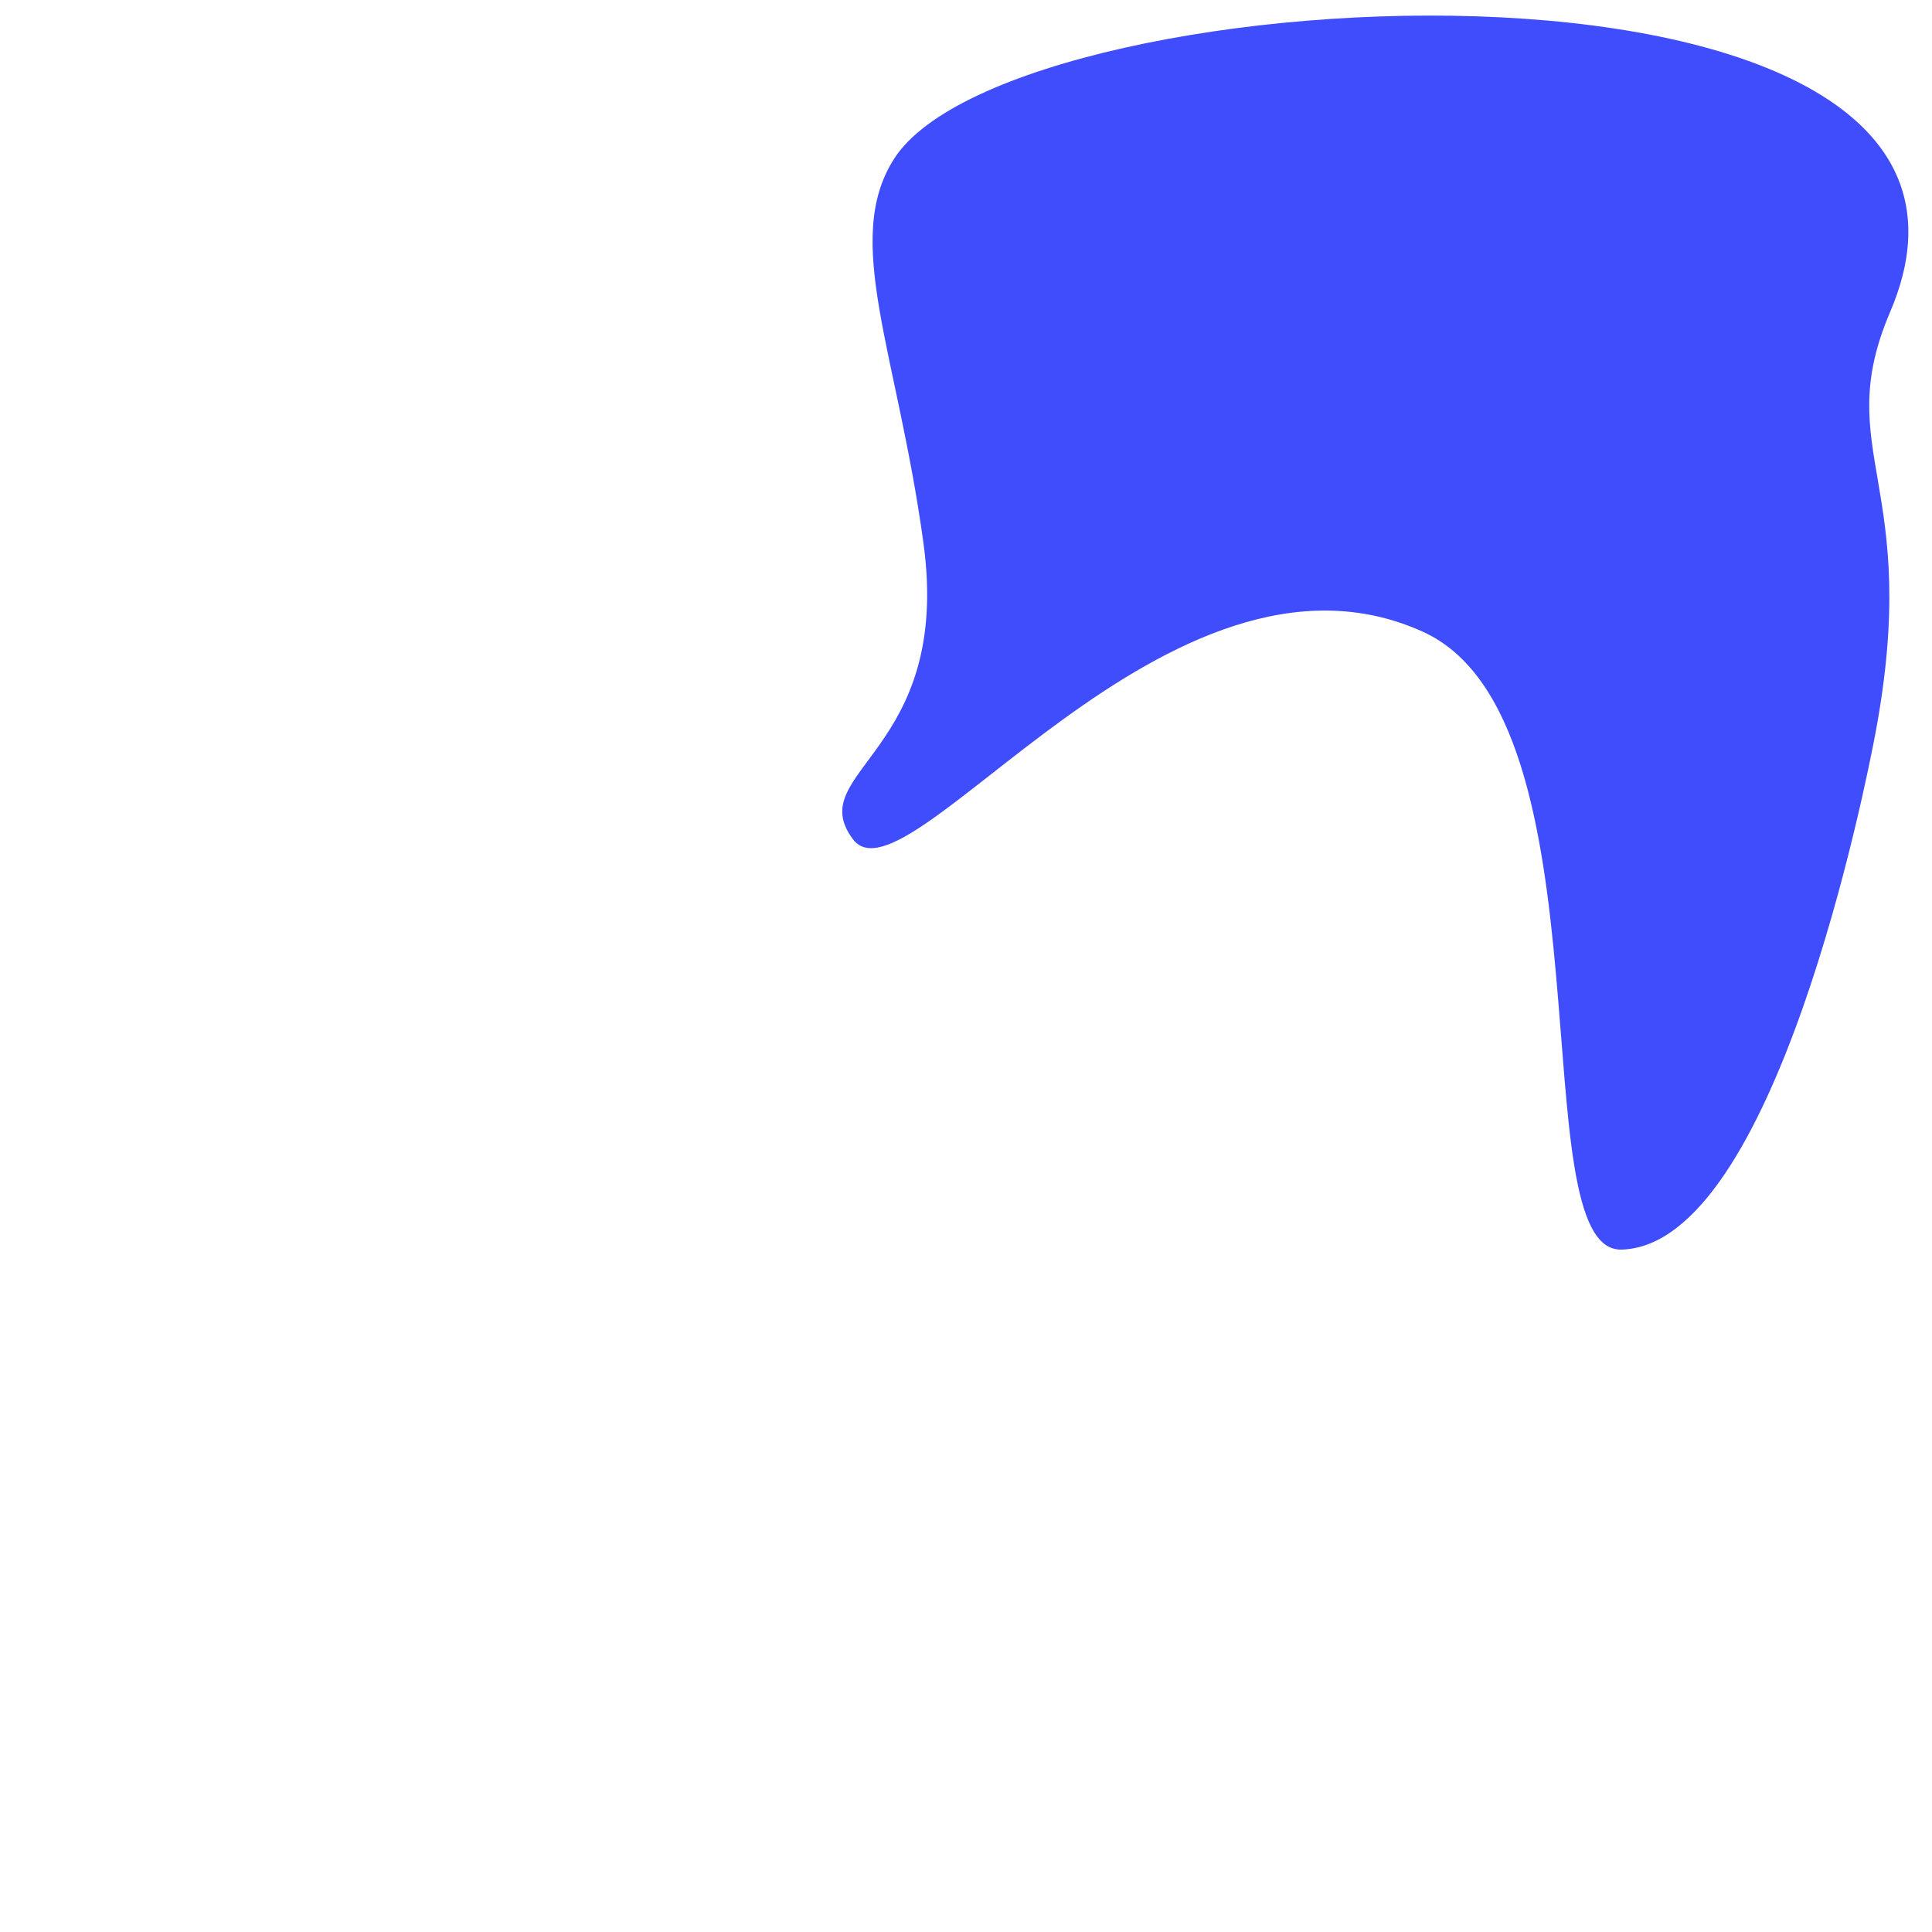 <?xml version="1.0" encoding="UTF-8"?>
<svg id="pics_n_palette" data-name="pics n palette" xmlns="http://www.w3.org/2000/svg" viewBox="0 0 1920 1920">
  <defs>
    <style>
      .cls-1 {
        fill: #404dfc;
      }
    </style>
  </defs>
  <path class="cls-1" d="m888.57,157.76c-51.73,80.8,3.21,192.29,29.18,382.17,28.48,208.29-120.95,226.52-70.07,294.15,53.92,71.66,313.9-320.52,566.29-206.29,191.14,86.51,95.99,616.56,197.38,614.03,153.16-3.83,243.83-467.55,252.22-511.96,47.2-249.97-44.64-280.62,14.89-420C2044.98-80.08,1008.74-29.92,888.57,157.76Z"/>
</svg>